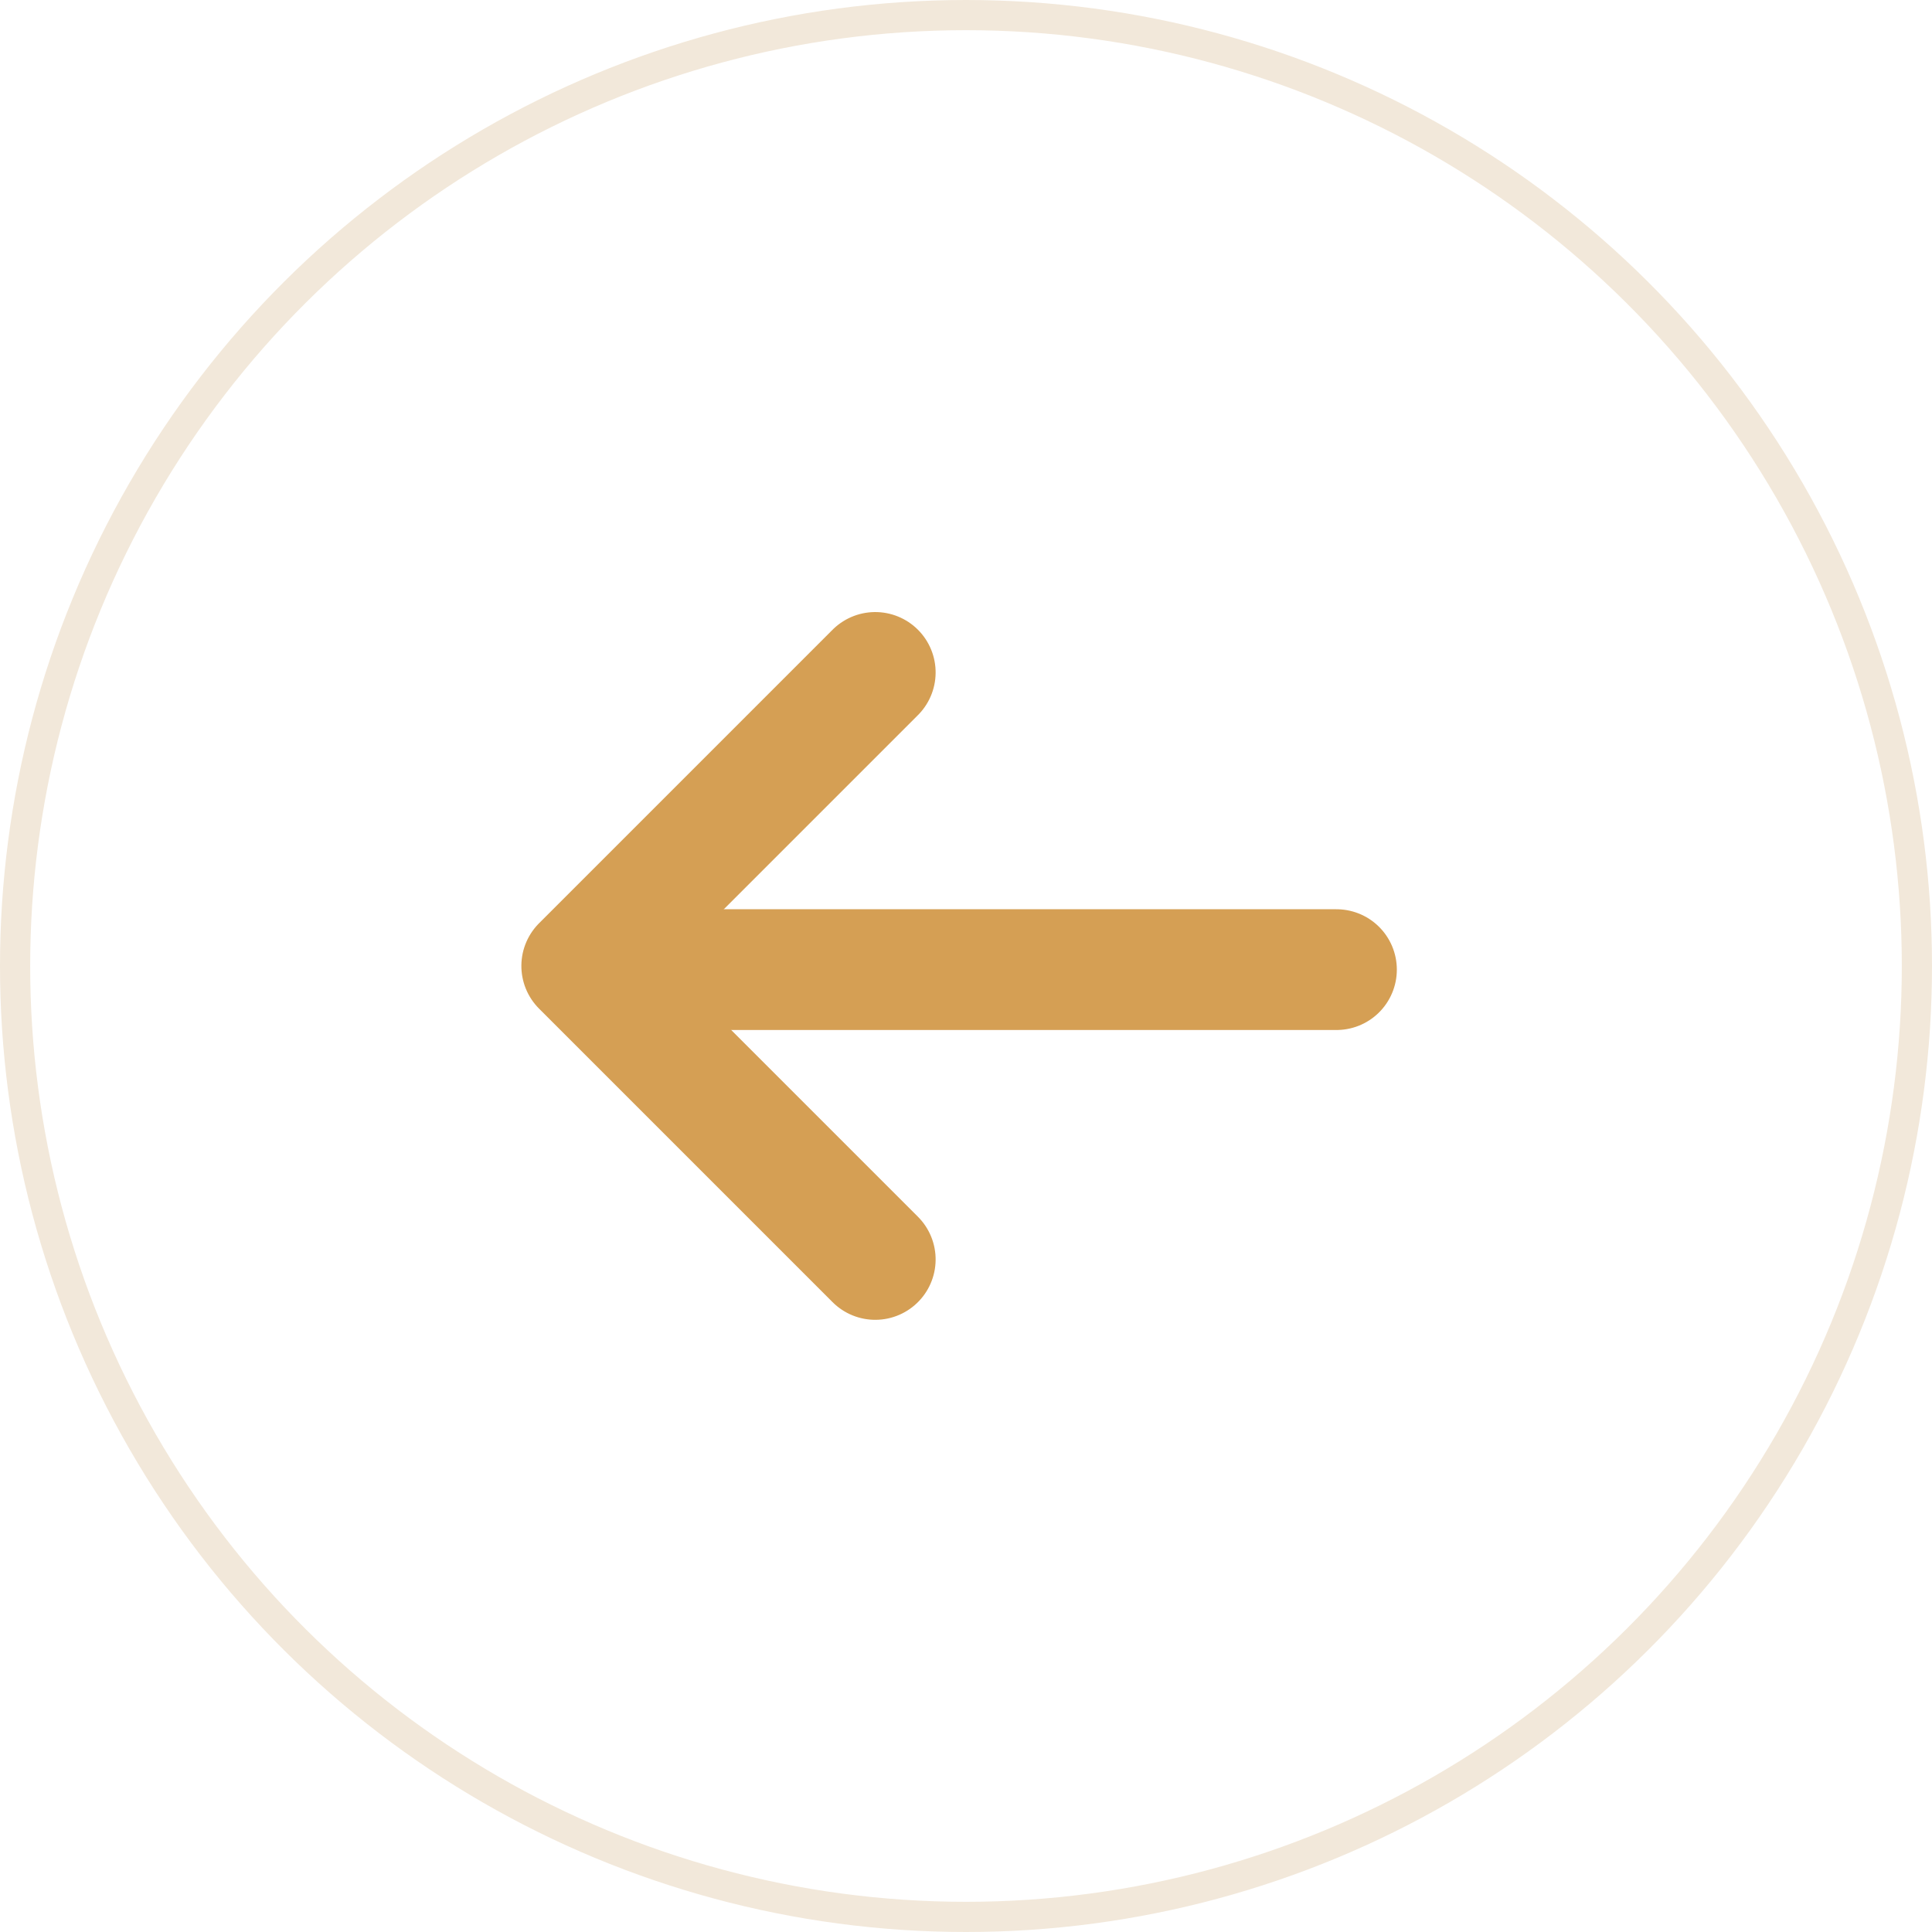 <svg xmlns="http://www.w3.org/2000/svg" width="32" height="32" viewBox="0 0 32 32">
  <g id="back-icon" transform="translate(-13 -46)">
    <g id="Group_35301" data-name="Group 35301" transform="translate(-11.517 -2.44)">
      <path id="Path_37232" data-name="Path 37232" d="M-1268.108-156.06v6.875h-6.875" transform="translate(-968.025 855.637) rotate(135)" fill="none" stroke="#d59f54" stroke-linecap="round" stroke-linejoin="round" stroke-width="2"/>
      <line id="Line_239" data-name="Line 239" x2="12.153" transform="translate(34.5 64.5)" fill="none" stroke="#d59f54" stroke-linecap="round" stroke-width="2"/>
    </g>
    <g id="Ellipse_19" data-name="Ellipse 19" transform="translate(13 78) rotate(-90)" fill="none" stroke="#f2e8da" stroke-width="0.5">
      <circle cx="16" cy="16" r="16" stroke="none"/>
      <circle cx="16" cy="16" r="15.75" fill="none"/>
    </g>
  </g>
</svg>
